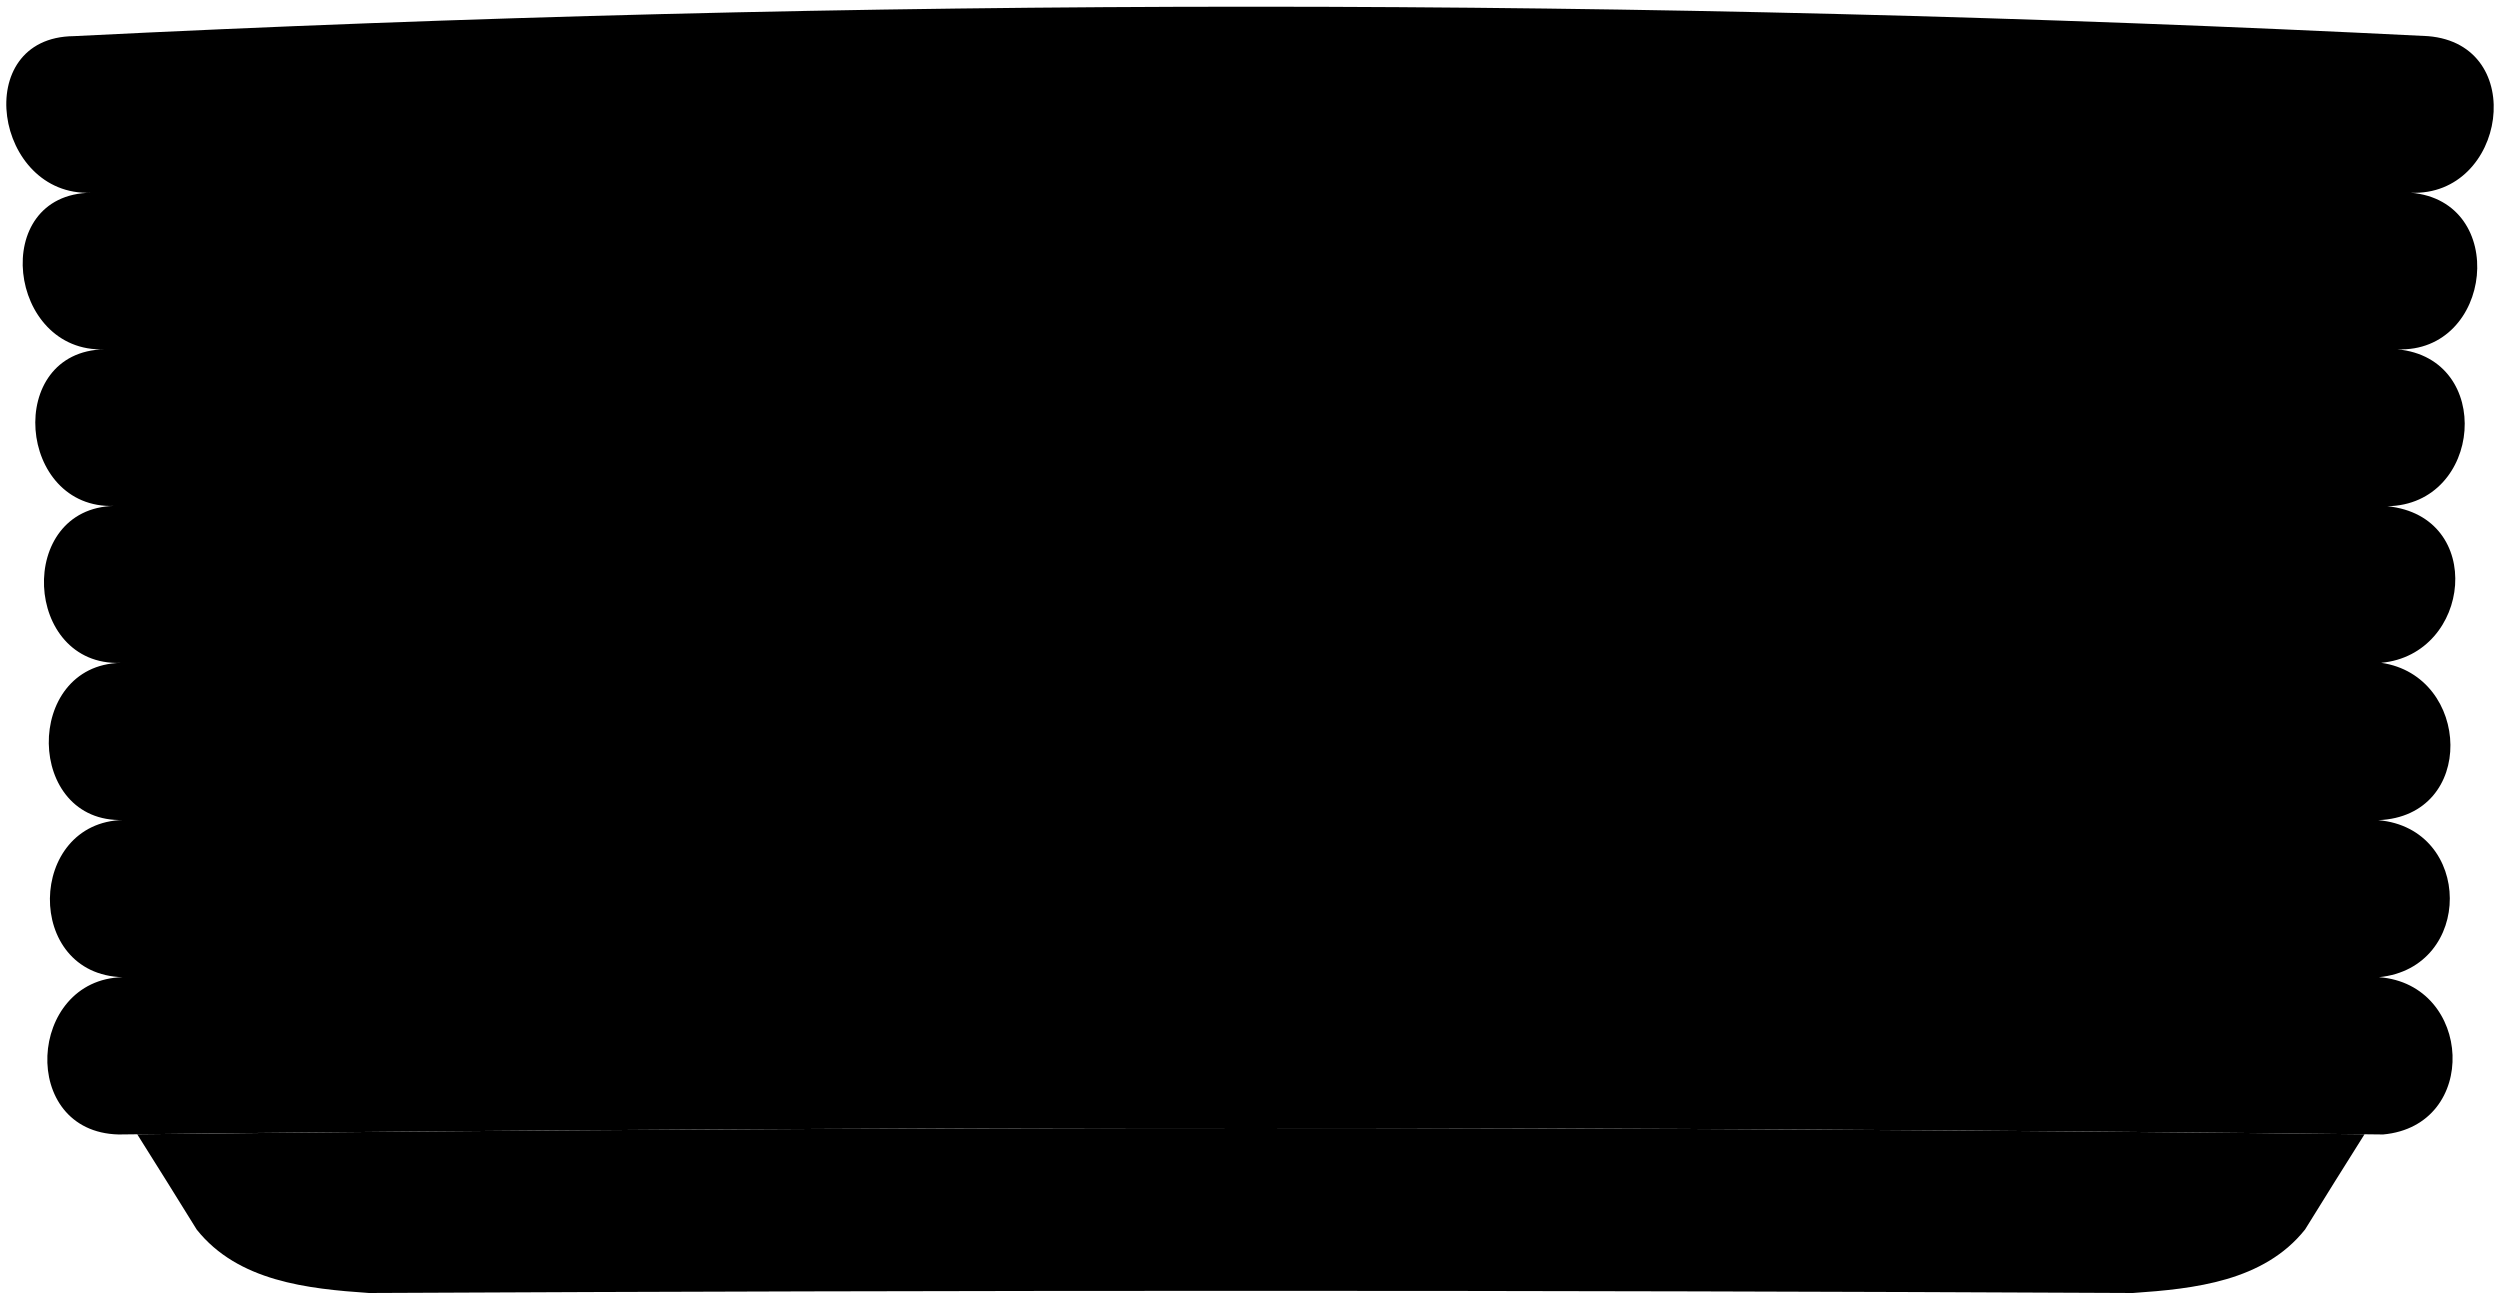 <svg viewBox="0 0 399.13 207.43">
  <path class="dishRim" d="M380.15,105.82c14.43-1.32,16.73-23.41,1-25,15.18-.23,17.12-23.62,1.59-25.05,15.26.61,17.86-23.65,2.16-25,15.18.63,18.86-23.68,2.74-25q-187.89-9.4-375.86,0c-16.65.17-12.65,25.64,2.74,25-16.32.23-13.25,25.63,2.16,25-16,.28-13.88,25.62,1.58,25-15.75.31-14.53,25.62,1,25.06-15.52.33-15.22,25.65.44,25.08-15.39.34-15.86,24.7-.11,25.1-15.2.33-16.64,24.71-.67,25.11q180.78-2.07,361.55,0c15.45-1.41,14.32-24-.67-25.11,15.15-1.49,15.06-23.74-.11-25.07C395.43,130.33,394.53,107.87,380.15,105.82Z"/>
  <path class="dishBasin" d="M58.91,206.43q140.79-.69,281.6,0c9.81-.67,20.91-1.86,27.5-10.14,3.77-6.09,5.67-9.13,9.49-15.2q-177.79-2-355.59,0c3.82,6.07,5.72,9.12,9.5,15.22C38,204.58,49.1,205.76,58.91,206.43Z"/>
  <g class="dishOverlapLine">
    <path d="M19.6,156q180.11-3,360.21,0"/>
    <path d="M379.7,130.92q-180-4-360,0"/>
    <path d="M19.27,105.83q180.42-5,360.88,0"/>
    <path d="M18.26,80.77q181.43-6,362.9,0"/>
    <path d="M16.68,55.72q183-7.12,366.06,0"/>
    <path d="M14.52,30.69q185.16-8.24,370.38,0"/>
  </g>
</svg>

